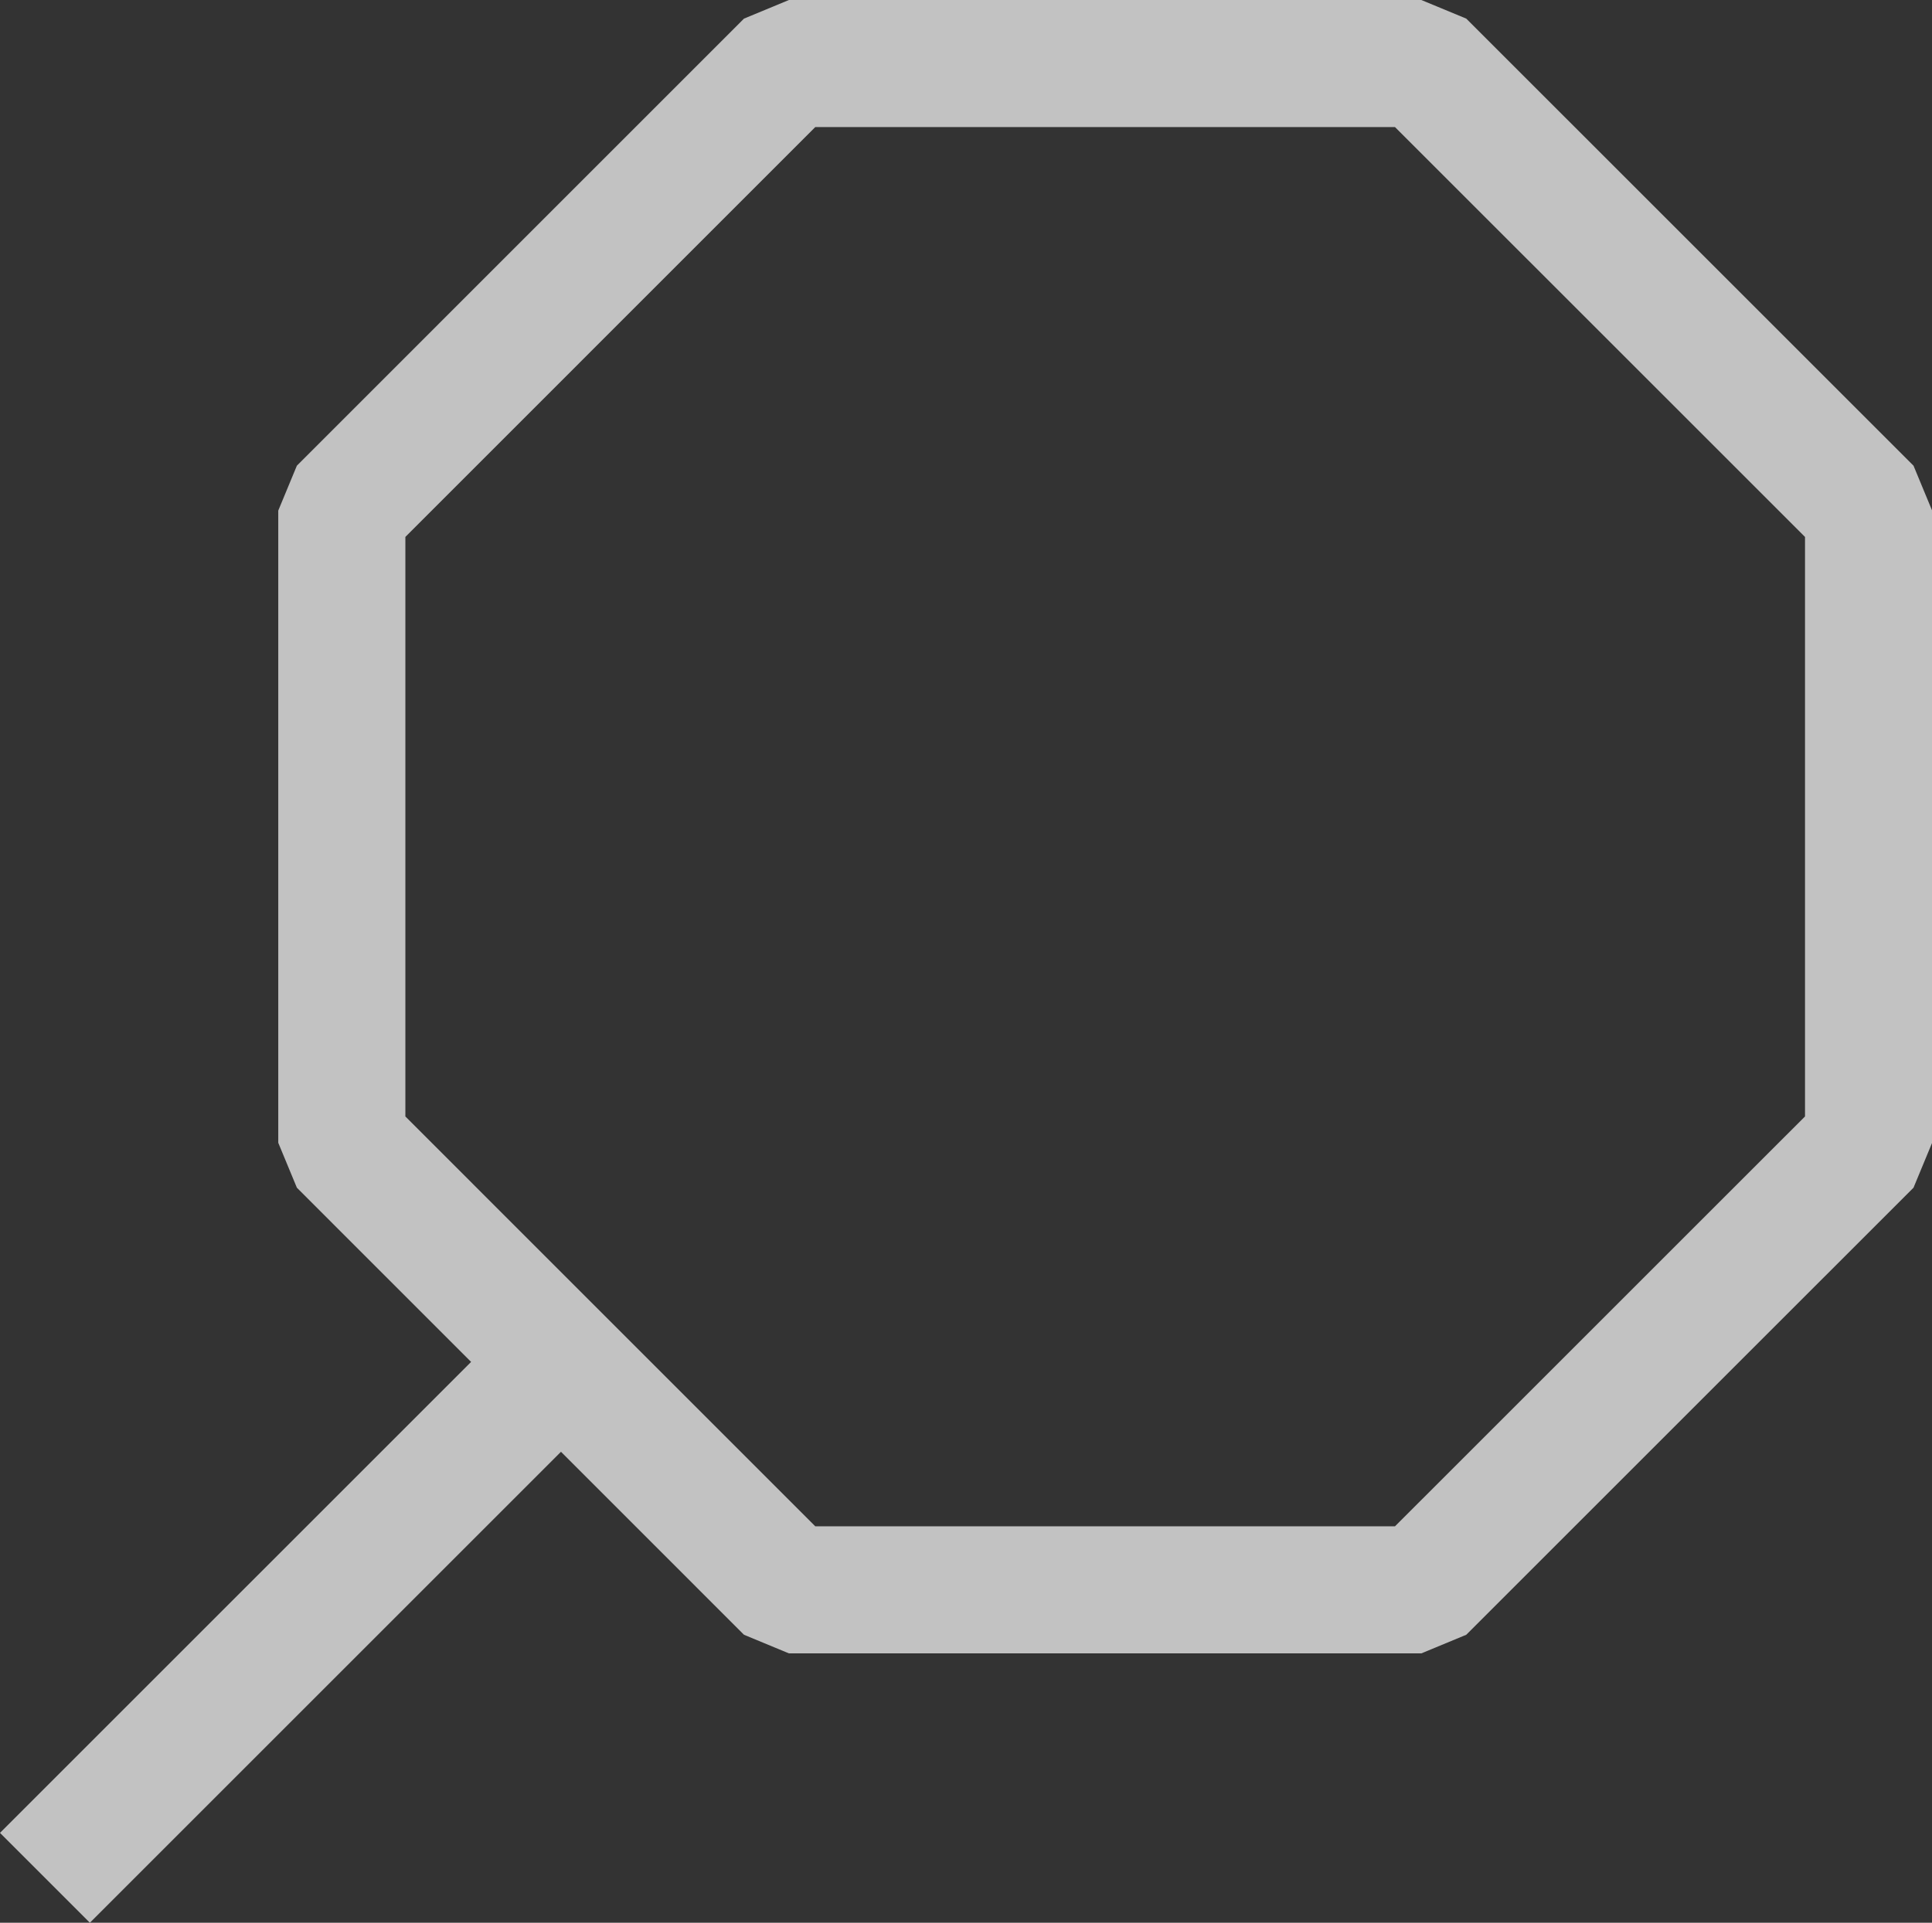 <svg xmlns="http://www.w3.org/2000/svg" width="30.398" height="30.26"><rect width="100%" height="100%" fill="#333333" stroke="none"/><defs><clipPath id="a"><path data-name="Rectangle 589" fill="none" d="M0 0h30.398v30.26H0z"/></clipPath></defs><g data-name="Groupe 789" clip-path="url(#a)" fill="none" stroke="#fff" stroke-linejoin="bevel" stroke-width="2" opacity=".7"><path data-name="Tracé 1877" d="M22.363 1h-9.95L5.378 8.036v9.949l7.035 7.036h9.95l7.037-7.036V8.036Z"/><path data-name="Ligne 286" d="M8.826 21.434.707 29.553"/></g></svg>